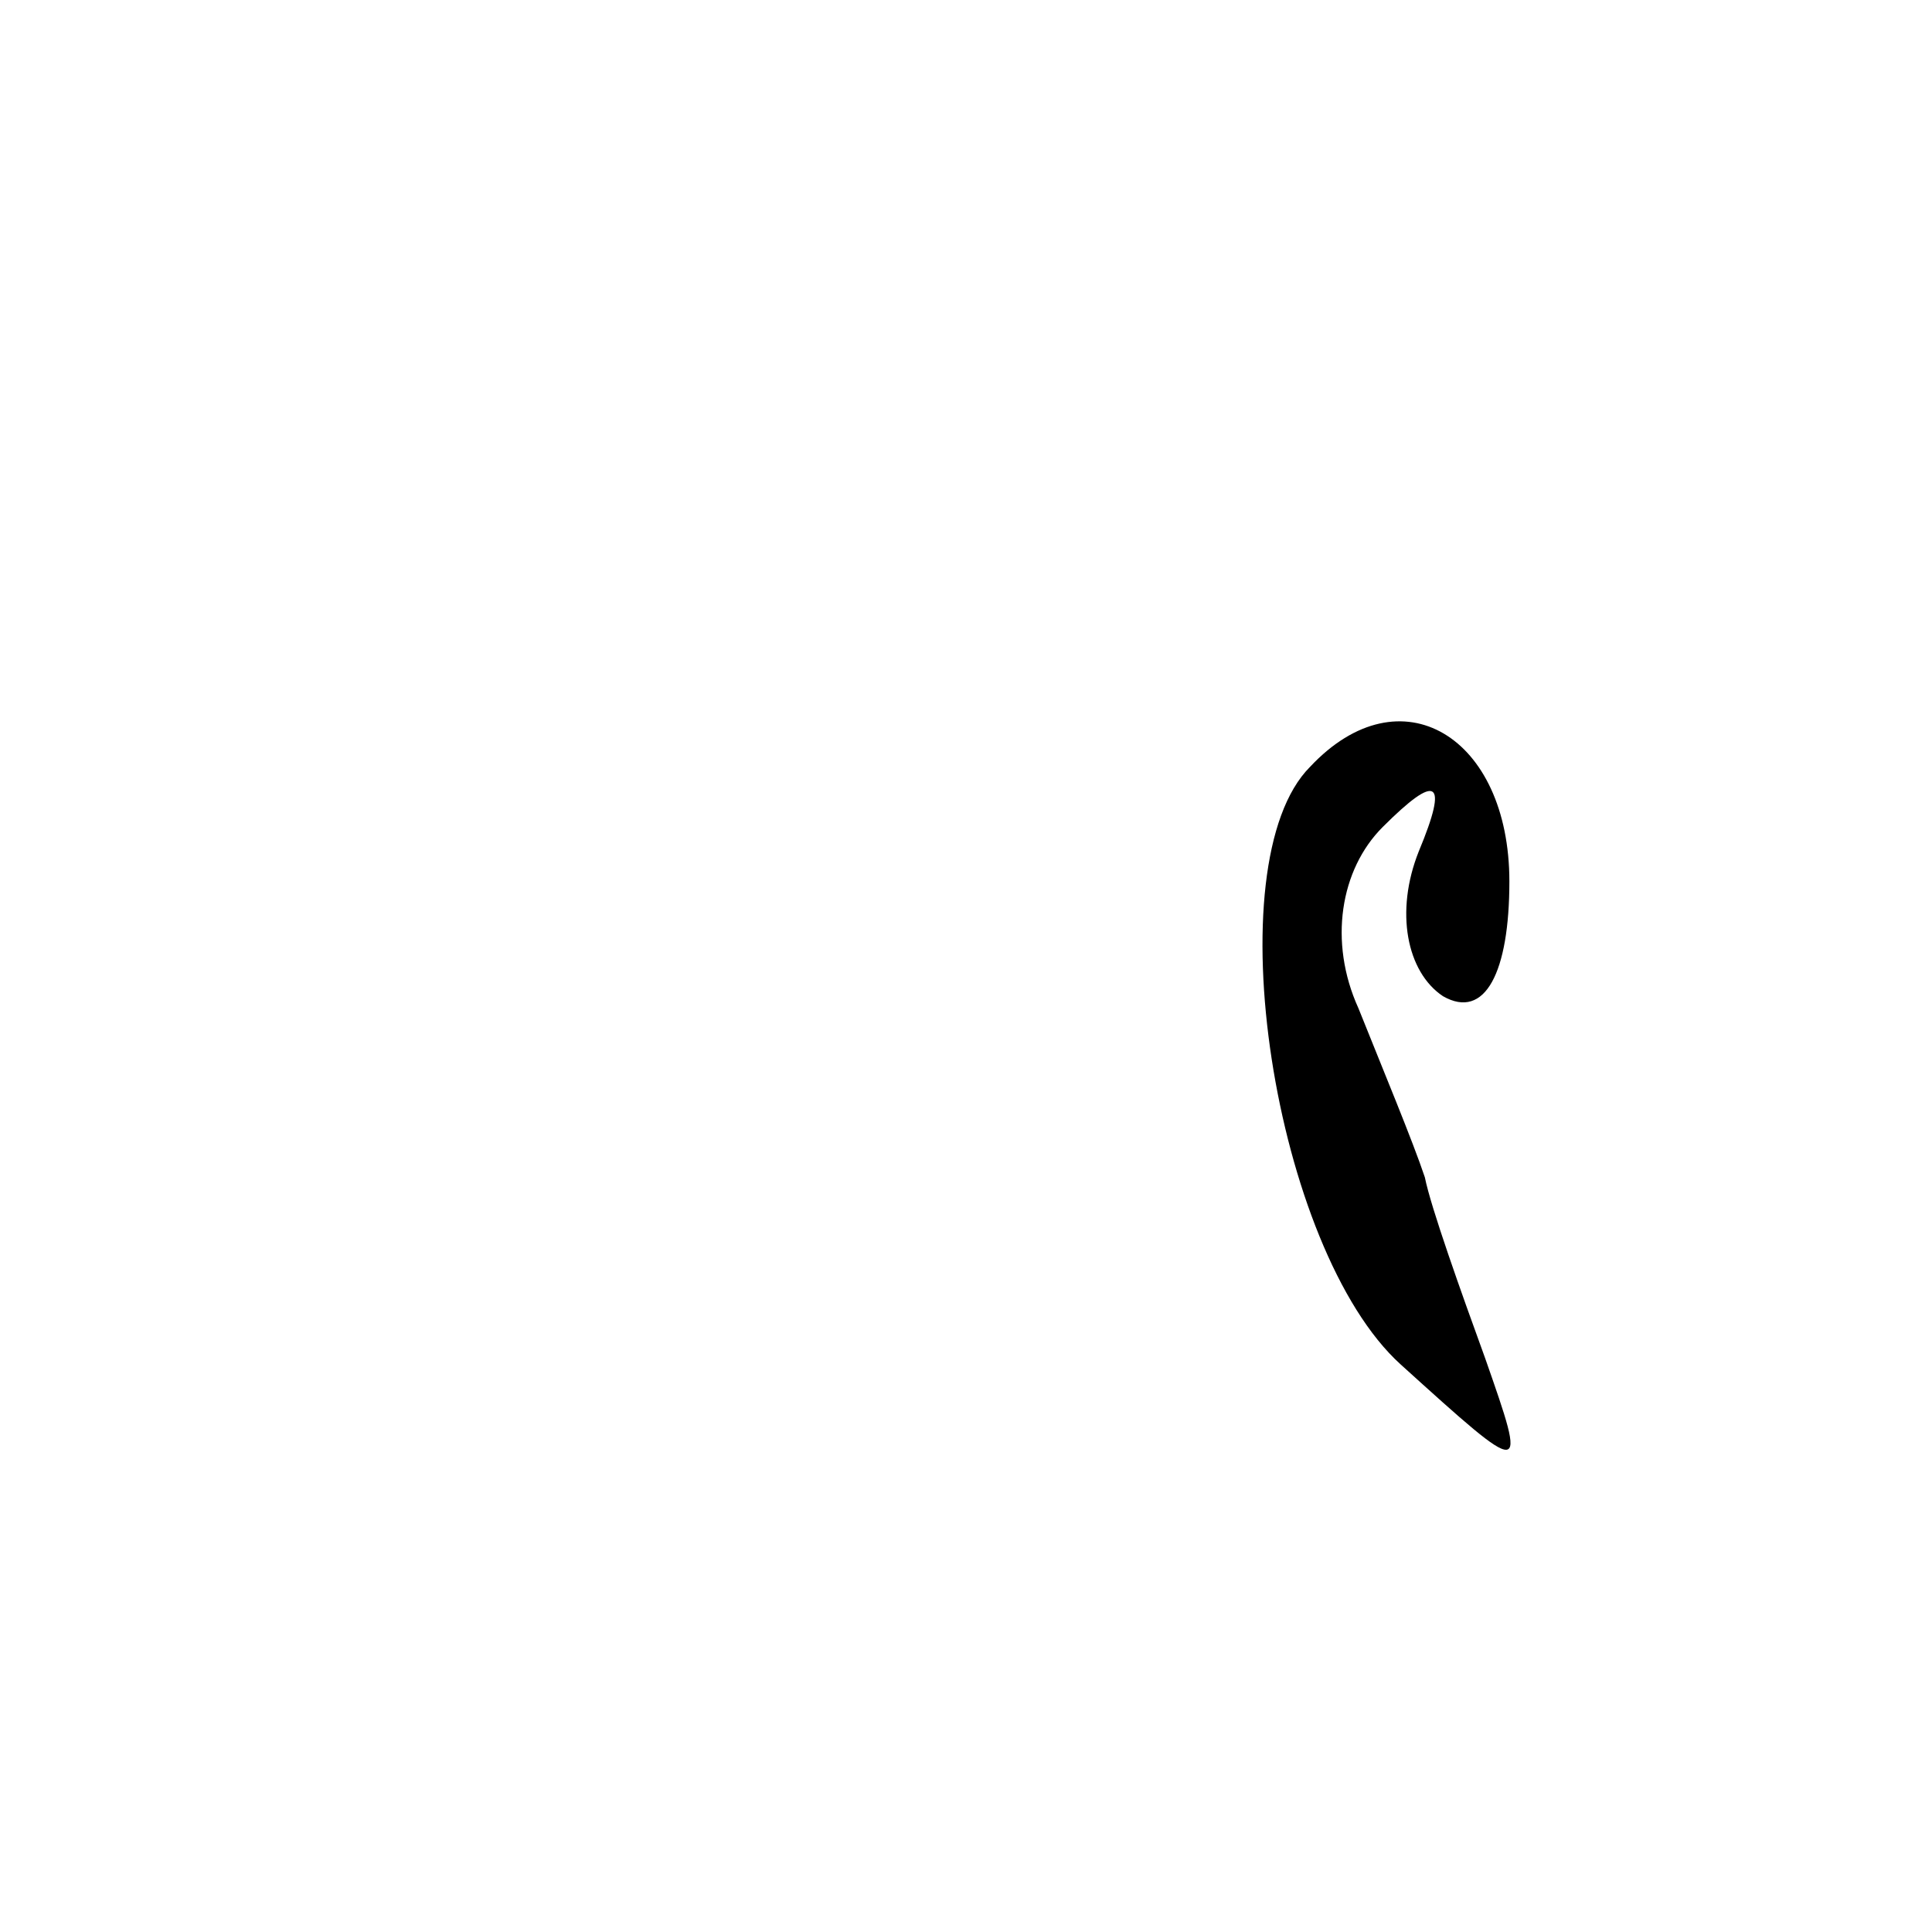 <?xml version="1.0" standalone="no"?>
<!DOCTYPE svg PUBLIC "-//W3C//DTD SVG 20010904//EN"
 "http://www.w3.org/TR/2001/REC-SVG-20010904/DTD/svg10.dtd">
<svg version="1.0" xmlns="http://www.w3.org/2000/svg"
 width="32pt" height="32pt" viewBox="0 0 32 32"
 preserveAspectRatio="xMidYMid meet">
<g transform="translate(0,32) scale(0.1,-0.1)"
fill="#000000" stroke="none">
<path fill="#000000" stroke="none" d="M217 193 c-16 -16 -6 -80 15 -99 21
-19 21 -19 14 1 -4 11 -9 25 -10 30 -2 6 -7 18 -11 28 -5 11 -3 23 4 30 9 9
11 8 6 -4 -4 -10 -2 -20 4 -24 7 -4 11 4 11 19 0 24 -18 35 -33 19z"/>
</g>
</svg>
